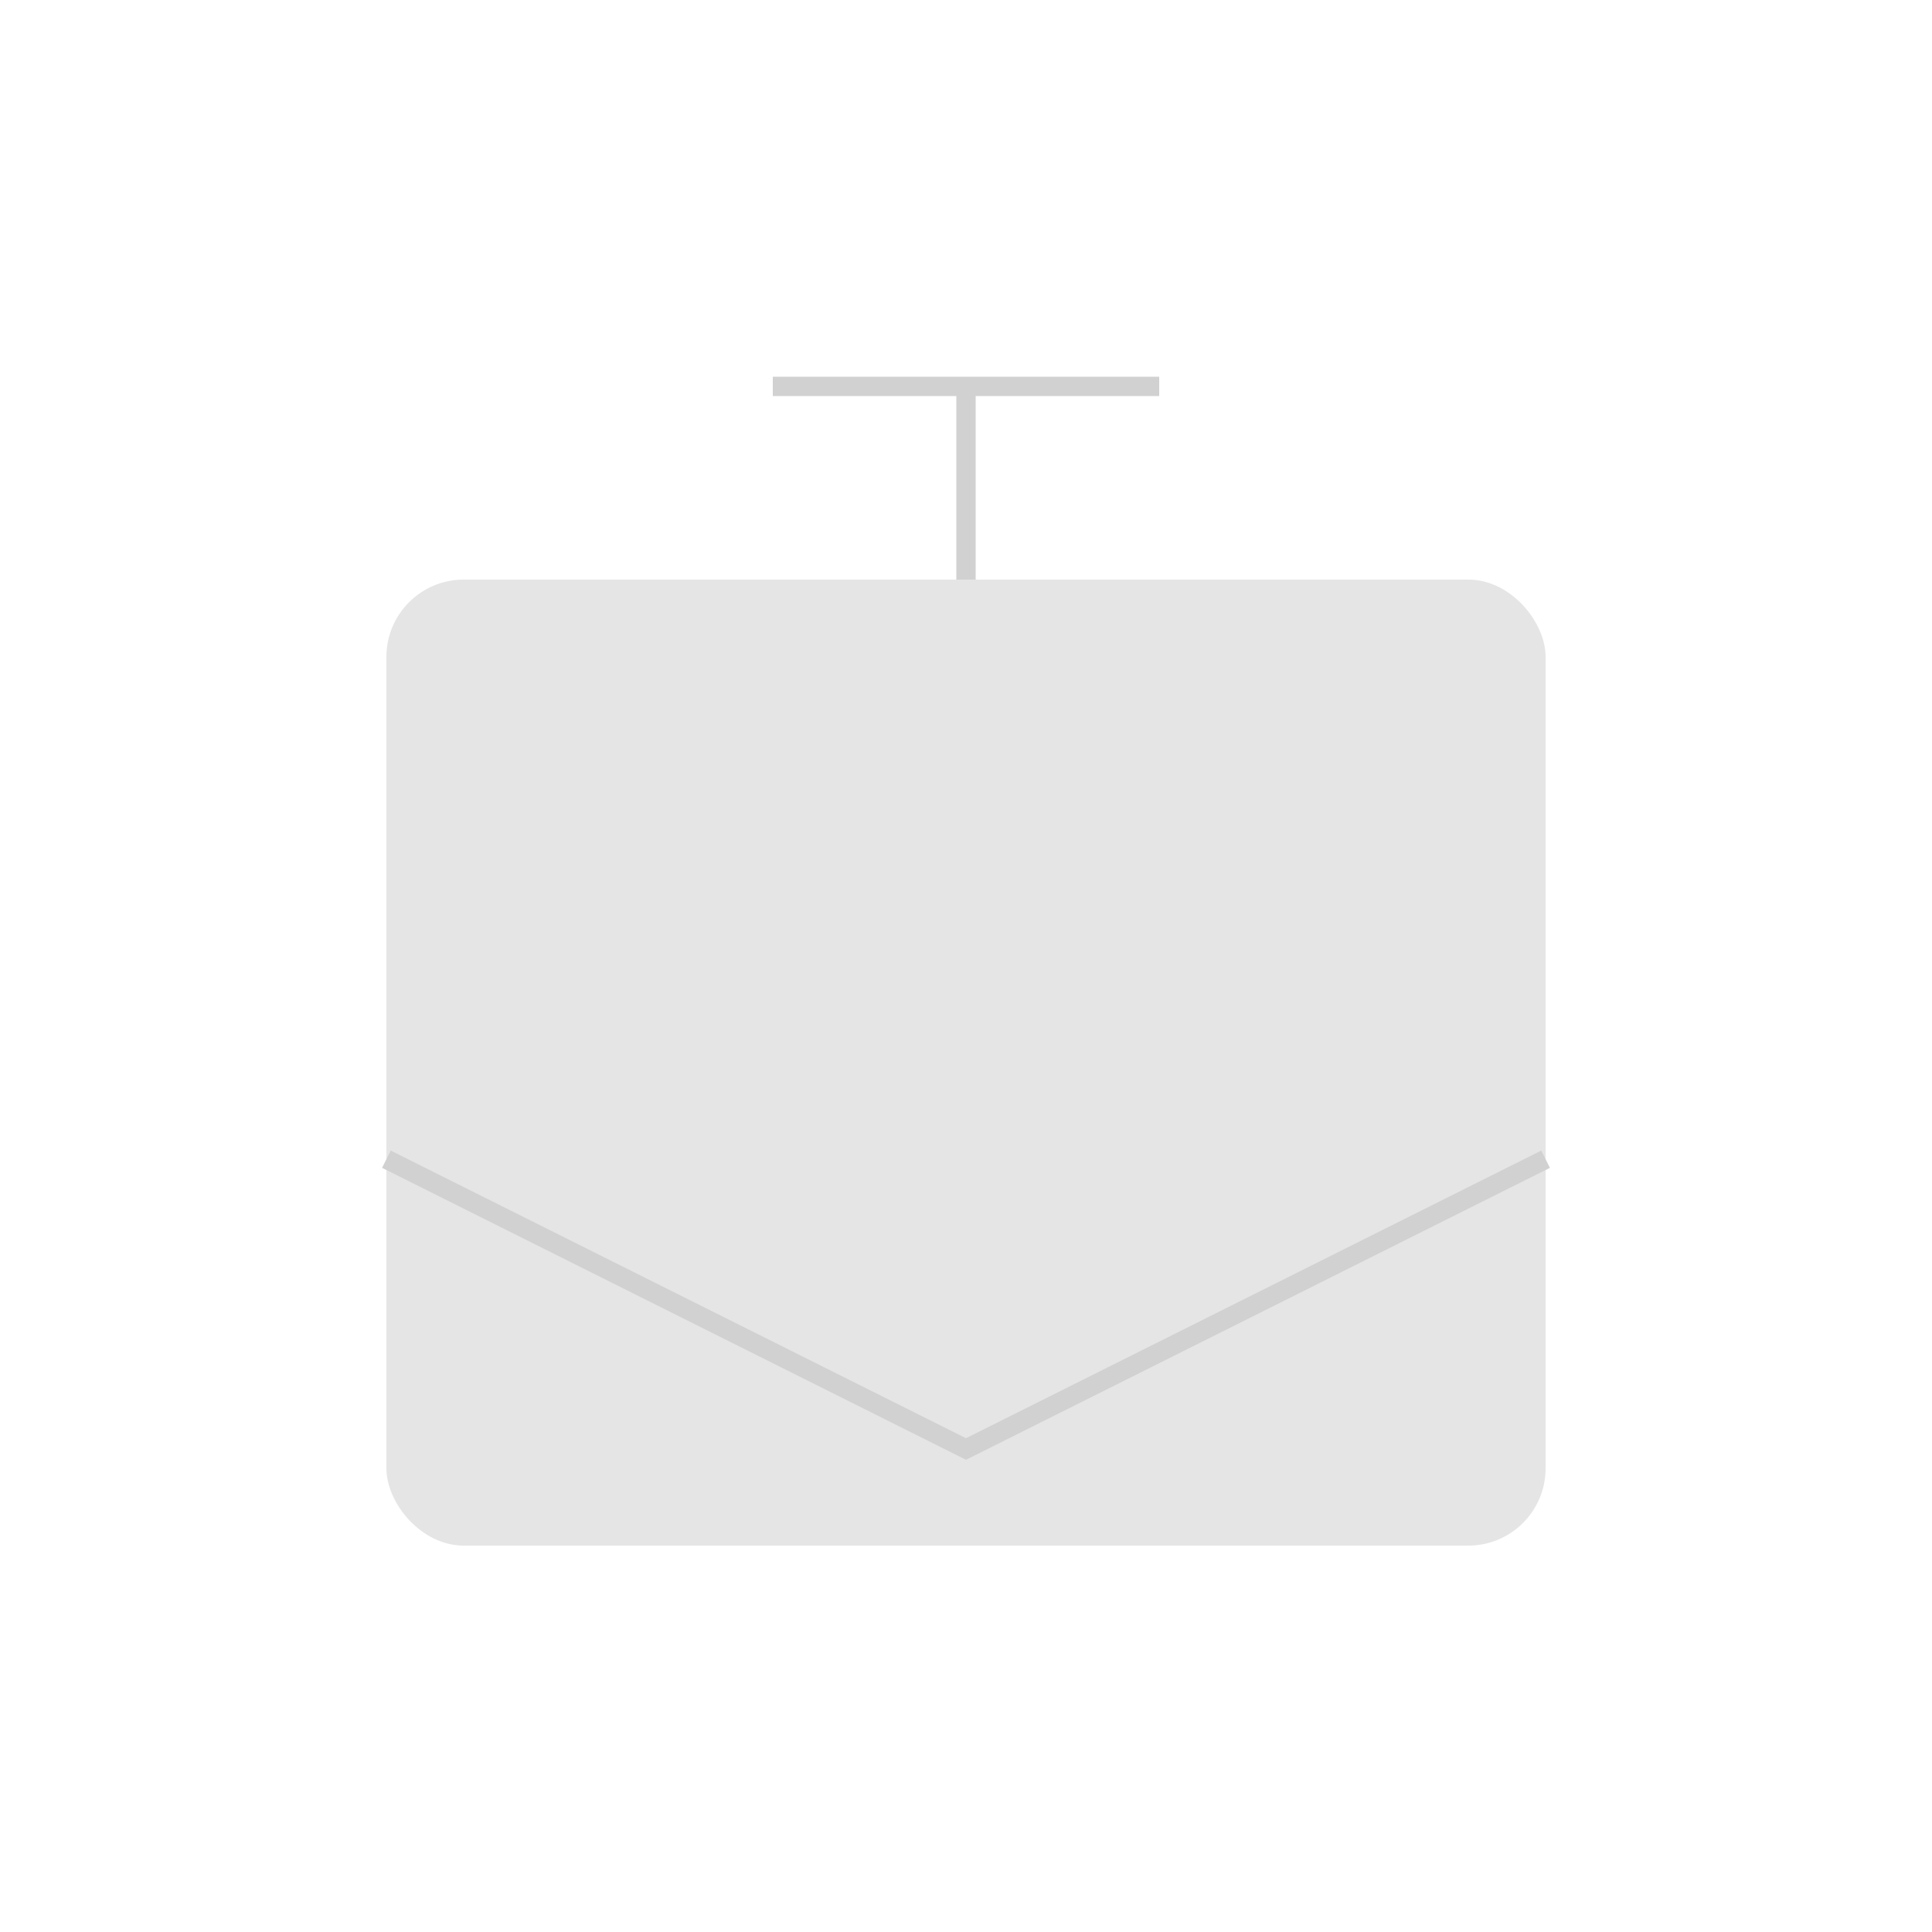 <?xml version="1.0" encoding="UTF-8"?>
<svg width="200" height="200" viewBox="0 0 200 200" fill="none" xmlns="http://www.w3.org/2000/svg">
  <rect x="40" y="60" width="120" height="100" rx="8" fill="#E5E5E5"/>
  <path d="M40 120L100 150L160 120" stroke="#D1D1D1" stroke-width="2"/>
  <path d="M100 60V40M80 40H120" stroke="#D1D1D1" stroke-width="2"/>
</svg> 